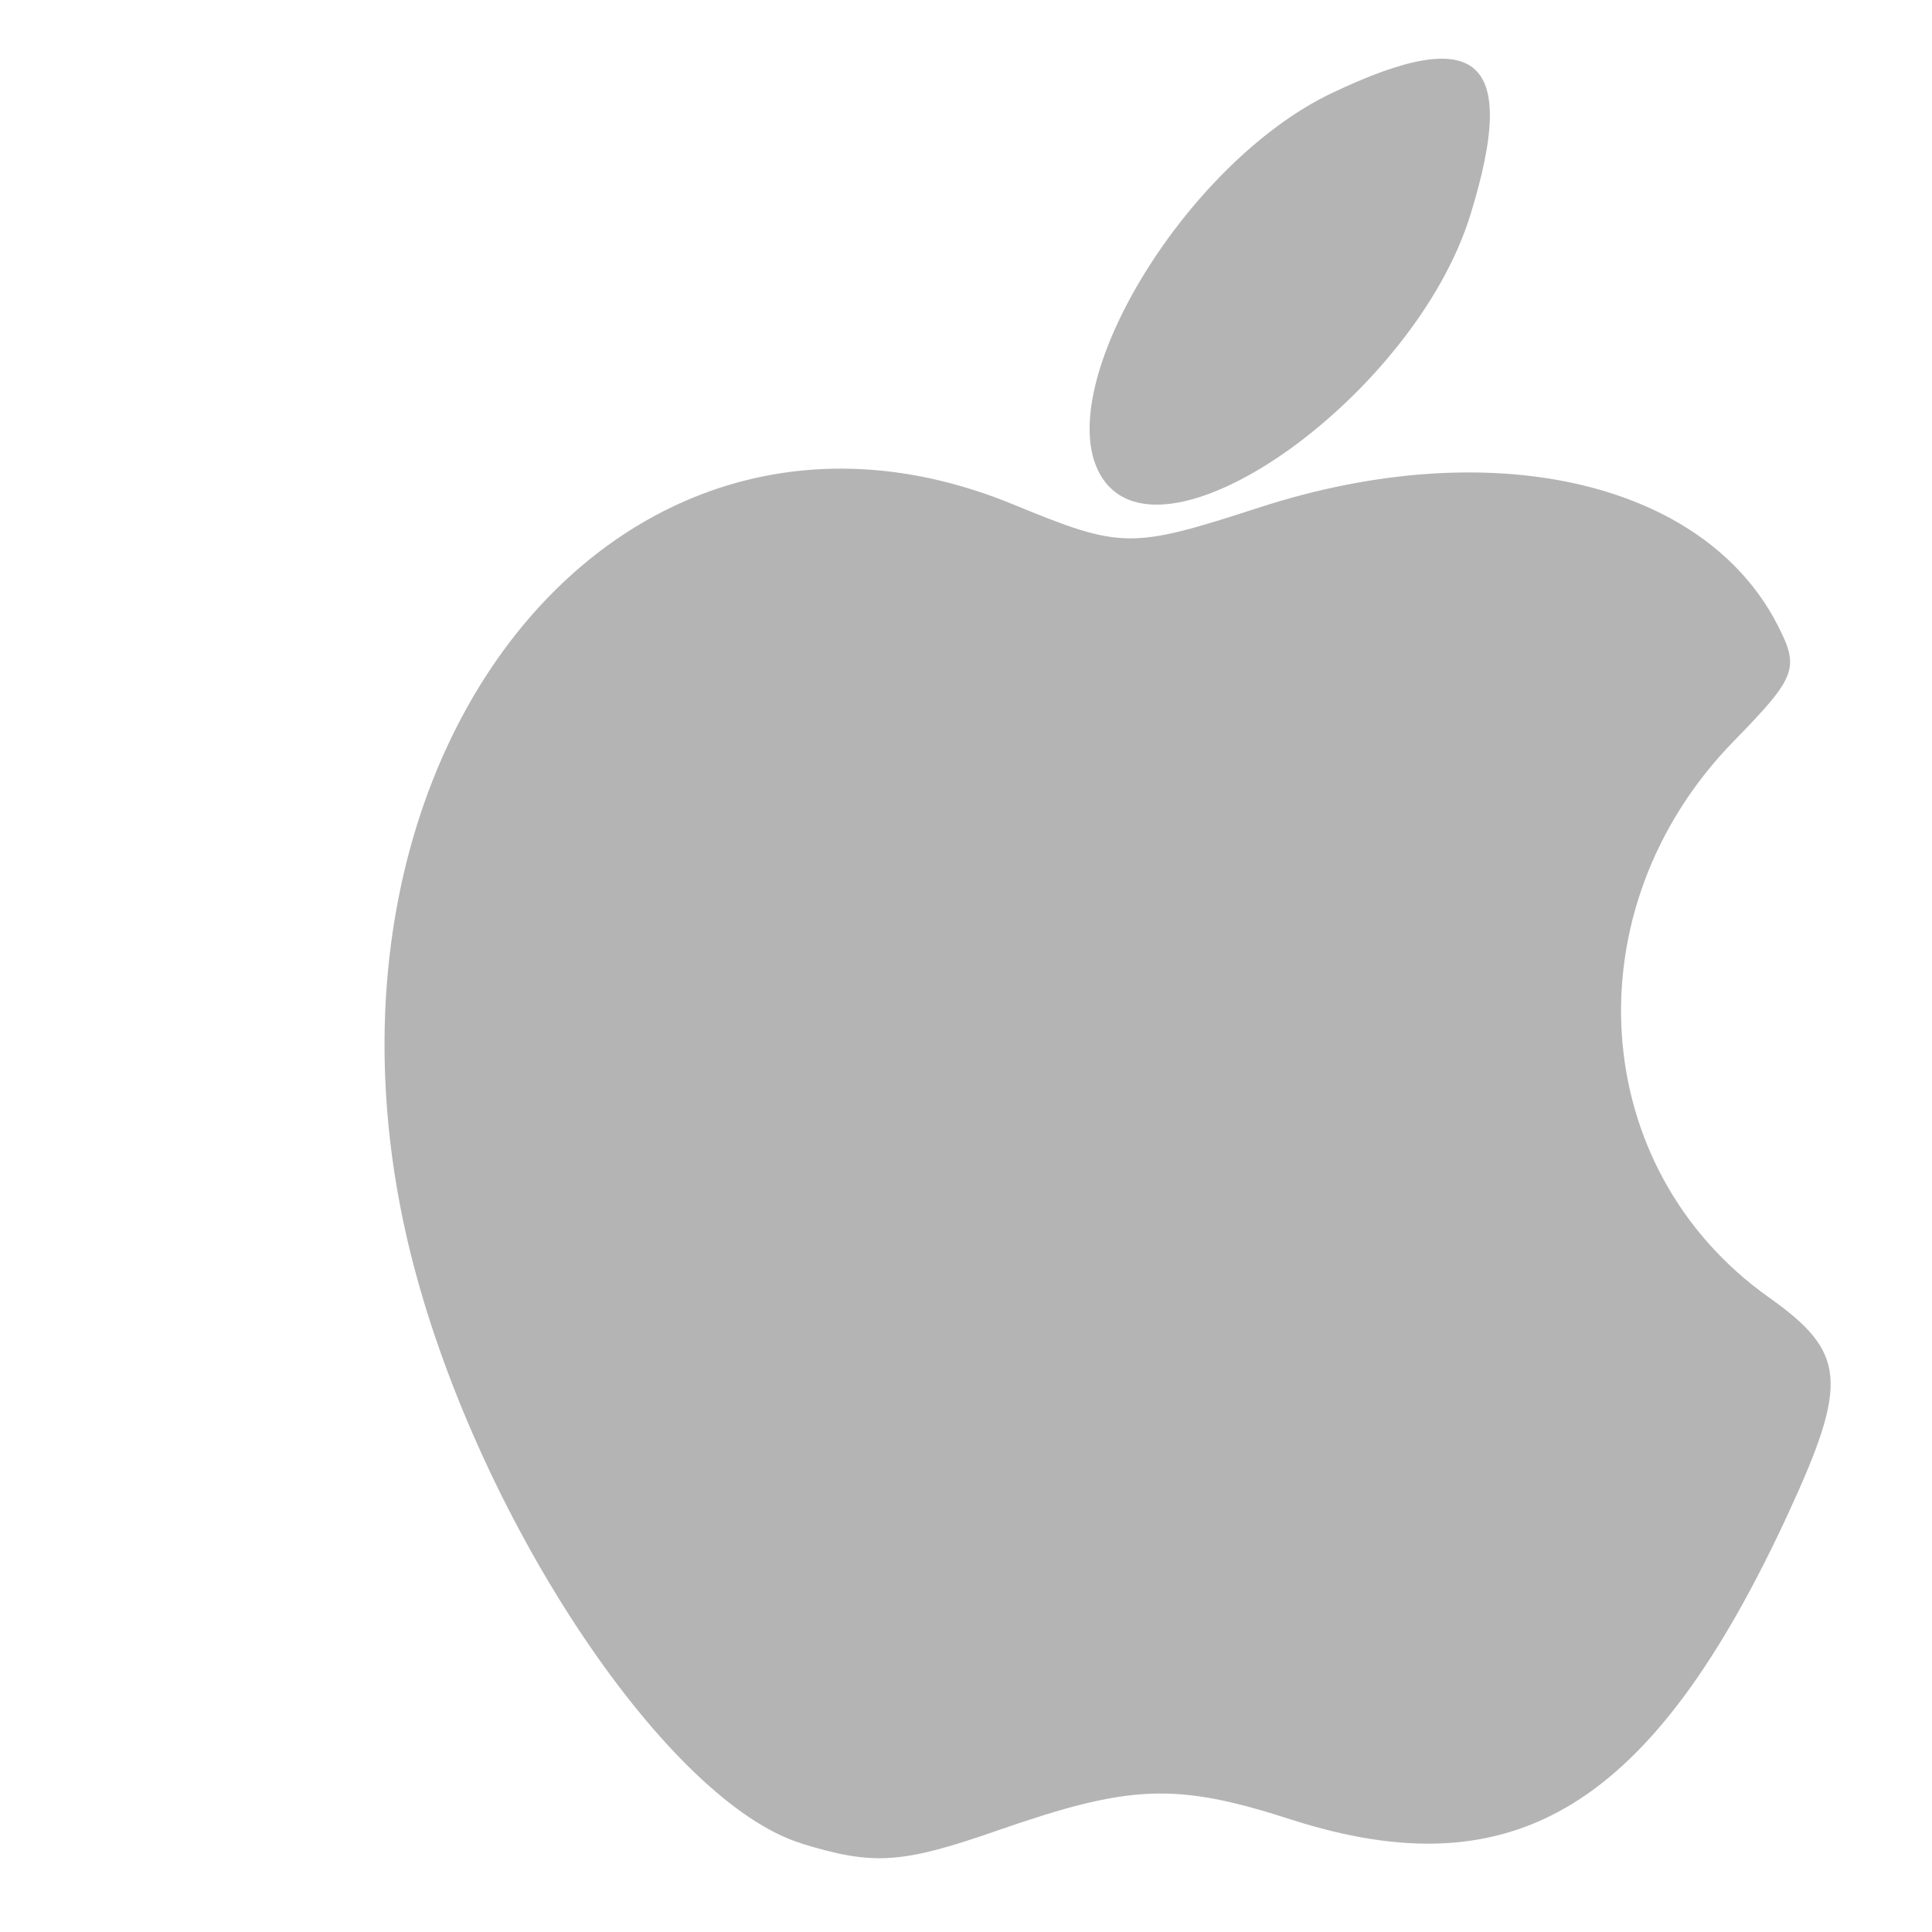 <?xml version="1.0" encoding="UTF-8" standalone="no"?>
<!-- Created with Inkscape (http://www.inkscape.org/) -->

<svg
   xmlns:dc="http://purl.org/dc/elements/1.1/"
   xmlns:cc="http://creativecommons.org/ns#"
   xmlns:rdf="http://www.w3.org/1999/02/22-rdf-syntax-ns#"
   xmlns:svg="http://www.w3.org/2000/svg"
   xmlns="http://www.w3.org/2000/svg"
   xmlns:xlink="http://www.w3.org/1999/xlink"
   xmlns:sodipodi="http://sodipodi.sourceforge.net/DTD/sodipodi-0.dtd"
   xmlns:inkscape="http://www.inkscape.org/namespaces/inkscape"
   width="24"
   height="24"
   id="svg4908"
   sodipodi:version="0.32"
   inkscape:version="0.48.2 r9819"
   sodipodi:docname="apple-pressed.svg"
   inkscape:output_extension="org.inkscape.output.svg.inkscape"
   inkscape:export-filename="/home/andreas/project/gnome-icon-theme/scalable/actions/process-stop.png"
   inkscape:export-xdpi="90"
   inkscape:export-ydpi="90"
   version="1.0">
  <defs
     id="defs4910">
    <linearGradient
       inkscape:collect="always"
       id="linearGradient3850">
      <stop
         style="stop-color:#000000;stop-opacity:1;"
         offset="0"
         id="stop3852" />
      <stop
         style="stop-color:#000000;stop-opacity:0;"
         offset="1"
         id="stop3854" />
    </linearGradient>
    <inkscape:perspective
       sodipodi:type="inkscape:persp3d"
       inkscape:vp_x="0 : 24 : 1"
       inkscape:vp_y="0 : 1000 : 0"
       inkscape:vp_z="48 : 24 : 1"
       inkscape:persp3d-origin="24 : 16 : 1"
       id="perspective25" />
    <linearGradient
       id="linearGradient5139">
      <stop
         id="stop5141"
         offset="0"
         style="stop-color:#000000;stop-opacity:0.555;" />
      <stop
         id="stop5143"
         offset="1"
         style="stop-color:black;stop-opacity:0;" />
    </linearGradient>
    <linearGradient
       id="linearGradient5151"
       inkscape:collect="always">
      <stop
         id="stop5153"
         offset="0"
         style="stop-color:white;stop-opacity:1;" />
      <stop
         id="stop5155"
         offset="1"
         style="stop-color:white;stop-opacity:0;" />
    </linearGradient>
    <linearGradient
       id="linearGradient5171">
      <stop
         id="stop5173"
         offset="0"
         style="stop-color:#fe3a00;stop-opacity:1" />
      <stop
         id="stop5175"
         offset="1"
         style="stop-color:#c00;stop-opacity:1;" />
    </linearGradient>
    <radialGradient
       inkscape:collect="always"
       xlink:href="#linearGradient5139"
       id="radialGradient3072"
       gradientUnits="userSpaceOnUse"
       gradientTransform="matrix(0.928,0,0,0.314,0.772,12.358)"
       cx="10.739"
       cy="18.023"
       fx="10.739"
       fy="18.023"
       r="9.06" />
    <radialGradient
       inkscape:collect="always"
       xlink:href="#linearGradient5151"
       id="radialGradient3074"
       gradientUnits="userSpaceOnUse"
       gradientTransform="matrix(2.418,0,0,2.418,-14.179,-4.903)"
       cx="10"
       cy="3.458"
       fx="10"
       fy="3.458"
       r="9.779" />
    <linearGradient
       inkscape:collect="always"
       xlink:href="#linearGradient3850"
       id="linearGradient3856"
       x1="6.364"
       y1="15.909"
       x2="24.312"
       y2="15.909"
       gradientUnits="userSpaceOnUse" />
    <linearGradient
       inkscape:collect="always"
       xlink:href="#linearGradient3850"
       id="linearGradient3896"
       gradientUnits="userSpaceOnUse"
       x1="6.364"
       y1="15.909"
       x2="24.312"
       y2="15.909" />
    <linearGradient
       inkscape:collect="always"
       xlink:href="#linearGradient3850"
       id="linearGradient3898"
       gradientUnits="userSpaceOnUse"
       x1="6.364"
       y1="15.909"
       x2="24.312"
       y2="15.909" />
  </defs>
  <sodipodi:namedview
     id="base"
     pagecolor="#ffffff"
     bordercolor="#666666"
     borderopacity="1.0"
     inkscape:pageopacity="0.0"
     inkscape:pageshadow="2"
     inkscape:zoom="22.627417"
     inkscape:cx="15.84722"
     inkscape:cy="10.142308"
     inkscape:current-layer="g7001"
     showgrid="false"
     inkscape:grid-bbox="true"
     inkscape:document-units="px"
     showguides="true"
     inkscape:guide-bbox="true"
     inkscape:window-width="1668"
     inkscape:window-height="953"
     inkscape:window-x="0"
     inkscape:window-y="29"
     width="48px"
     height="48px"
     inkscape:window-maximized="0" />
  <g
     id="layer1"
     inkscape:label="Layer 1"
     inkscape:groupmode="layer"
     transform="translate(0,-24)">
    <g
       inkscape:label="Layer 1"
       id="g7001"
       transform="matrix(1.457,0,0,1.446,0.411,1.232)">
      <g
         id="g3771">
        <g
           style="fill:#b4b4b4;fill-opacity:1;stroke:none"
           id="g3855"
           transform="matrix(0.687,0,0,0.692,-1.376,12.97)">
          <path
             style="fill:#b4b4b4;fill-opacity:1;fill-rule:nonzero;stroke:none"
             d="M 11.545,26.898 C 9.886,26.39 7.57,22.94 6.727,19.724 5.094,13.494 9.226,8.242 14.164,10.272 c 1.352,0.556 1.459,0.557 3.057,0.039 2.865,-0.93 5.505,-0.334 6.428,1.452 0.281,0.544 0.242,0.647 -0.541,1.45 -2.027,2.078 -1.822,5.302 0.438,6.905 0.96,0.681 0.992,1.05 0.237,2.686 -1.682,3.64 -3.39,4.689 -6.175,3.793 -1.422,-0.458 -1.985,-0.436 -3.632,0.137 -1.191,0.415 -1.539,0.439 -2.432,0.165 z M 15.273,9.946 c -0.692,-1.056 1.003,-3.901 2.849,-4.78 1.824,-0.869 2.319,-0.432 1.718,1.514 -0.69,2.232 -3.791,4.45 -4.567,3.266 z"
             id="path3638"
             sodipodi:nodetypes="ccssssssssccscc"
             inkscape:connector-curvature="0" />
        </g>
      </g>
    </g>
  </g>
</svg>
